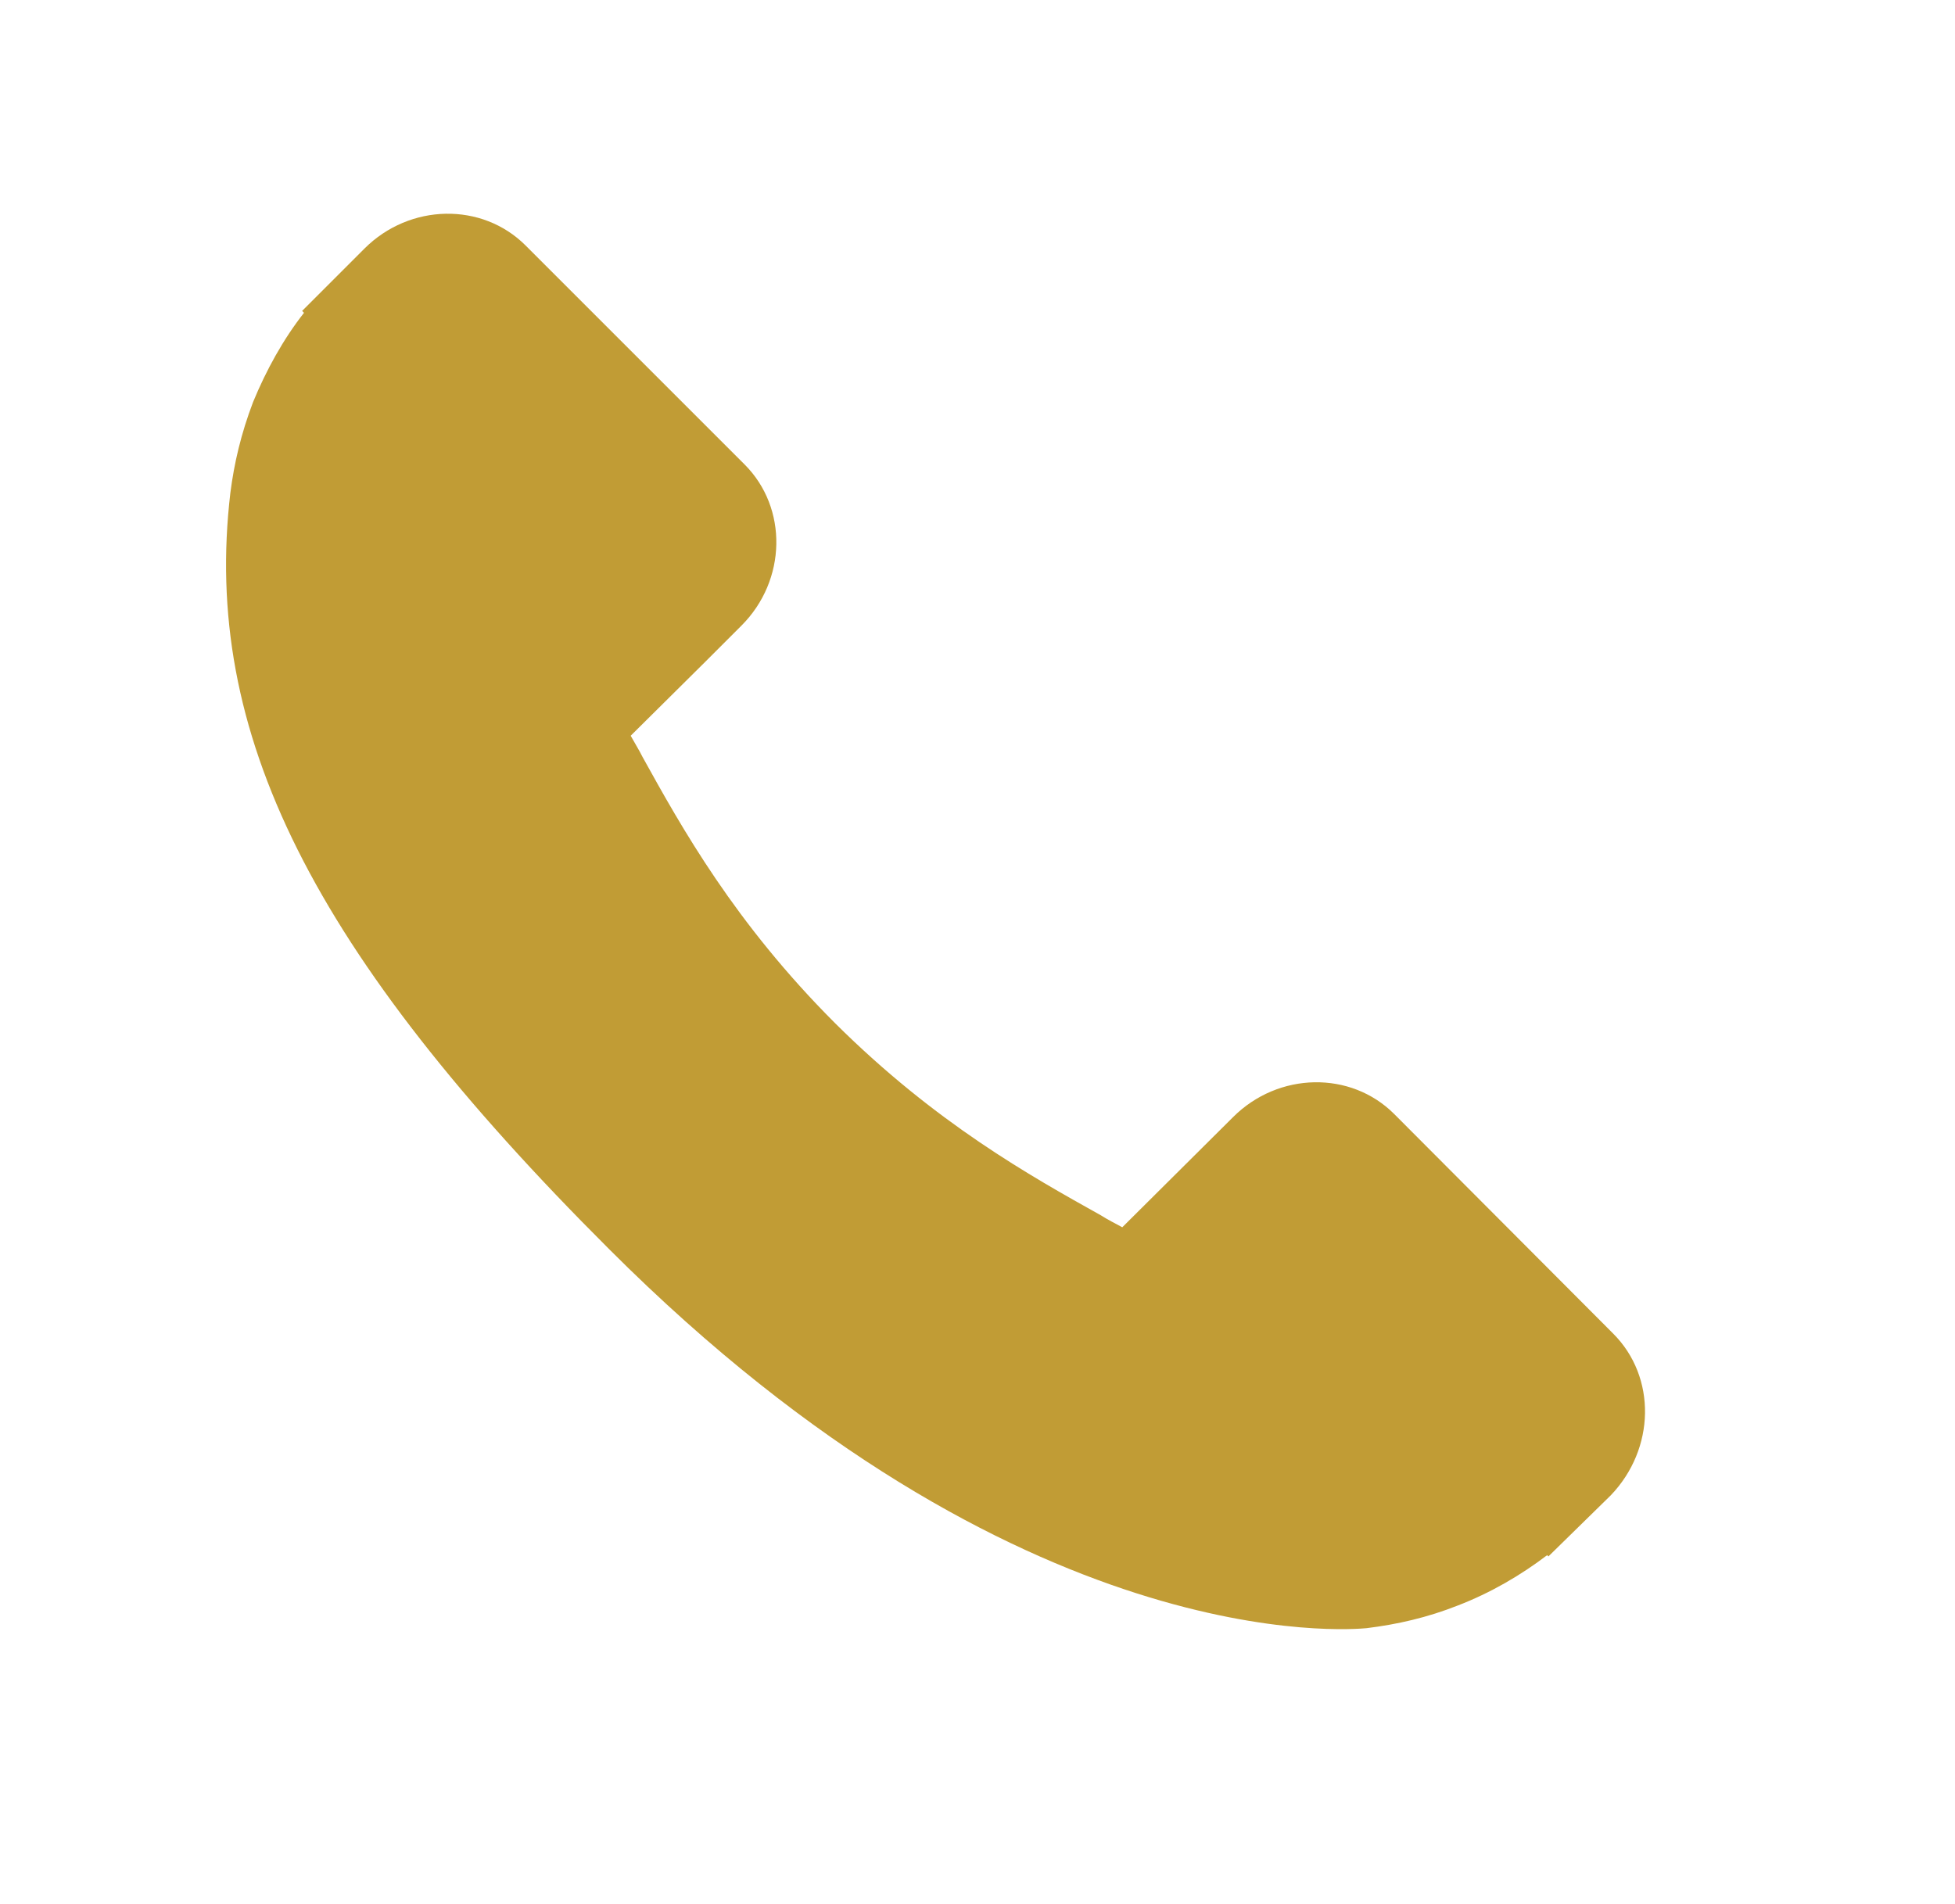 <?xml version="1.0" encoding="utf-8"?>
<!-- Generator: Adobe Illustrator 18.0.0, SVG Export Plug-In . SVG Version: 6.00 Build 0)  -->
<!DOCTYPE svg PUBLIC "-//W3C//DTD SVG 1.1//EN" "http://www.w3.org/Graphics/SVG/1.1/DTD/svg11.dtd">
<svg version="1.1" id="Capa_1" xmlns="http://www.w3.org/2000/svg" xmlns:xlink="http://www.w3.org/1999/xlink" x="0px" y="0px"
	 viewBox="0 0 310.6 302.5" enable-background="new 0 0 310.6 302.5" xml:space="preserve">
<g>
	<g>
		<g>
			<path fill="#C19C35" d="M256.3,211.9L221.5,177c-6.9-6.9-18.4-6.7-25.6,0.5L178.3,195c-1.1-0.6-2.3-1.2-3.4-1.9
				c-11.1-6.2-26.2-14.6-42.2-30.5c-16-16-24.4-31.1-30.6-42.3c-0.6-1.2-1.3-2.3-1.9-3.4l11.8-11.7l5.8-5.8
				c7.2-7.2,7.4-18.7,0.5-25.6L83.5,39c-6.9-6.9-18.4-6.7-25.6,0.5L48,49.4l0.3,0.3c-3.3,4.2-6,9.1-8.1,14.2c-1.9,5-3,9.7-3.6,14.4
				c-4.5,38.1,12.9,73,60.2,120.2c65.3,65.3,118,60.4,120.3,60.2c4.9-0.6,9.7-1.7,14.5-3.6c5.2-2,10-4.8,14.2-8l0.2,0.2l9.9-9.7
				C263,230.2,263.2,218.8,256.3,211.9z"/>
		</g>
	</g>
</g>
</svg>
